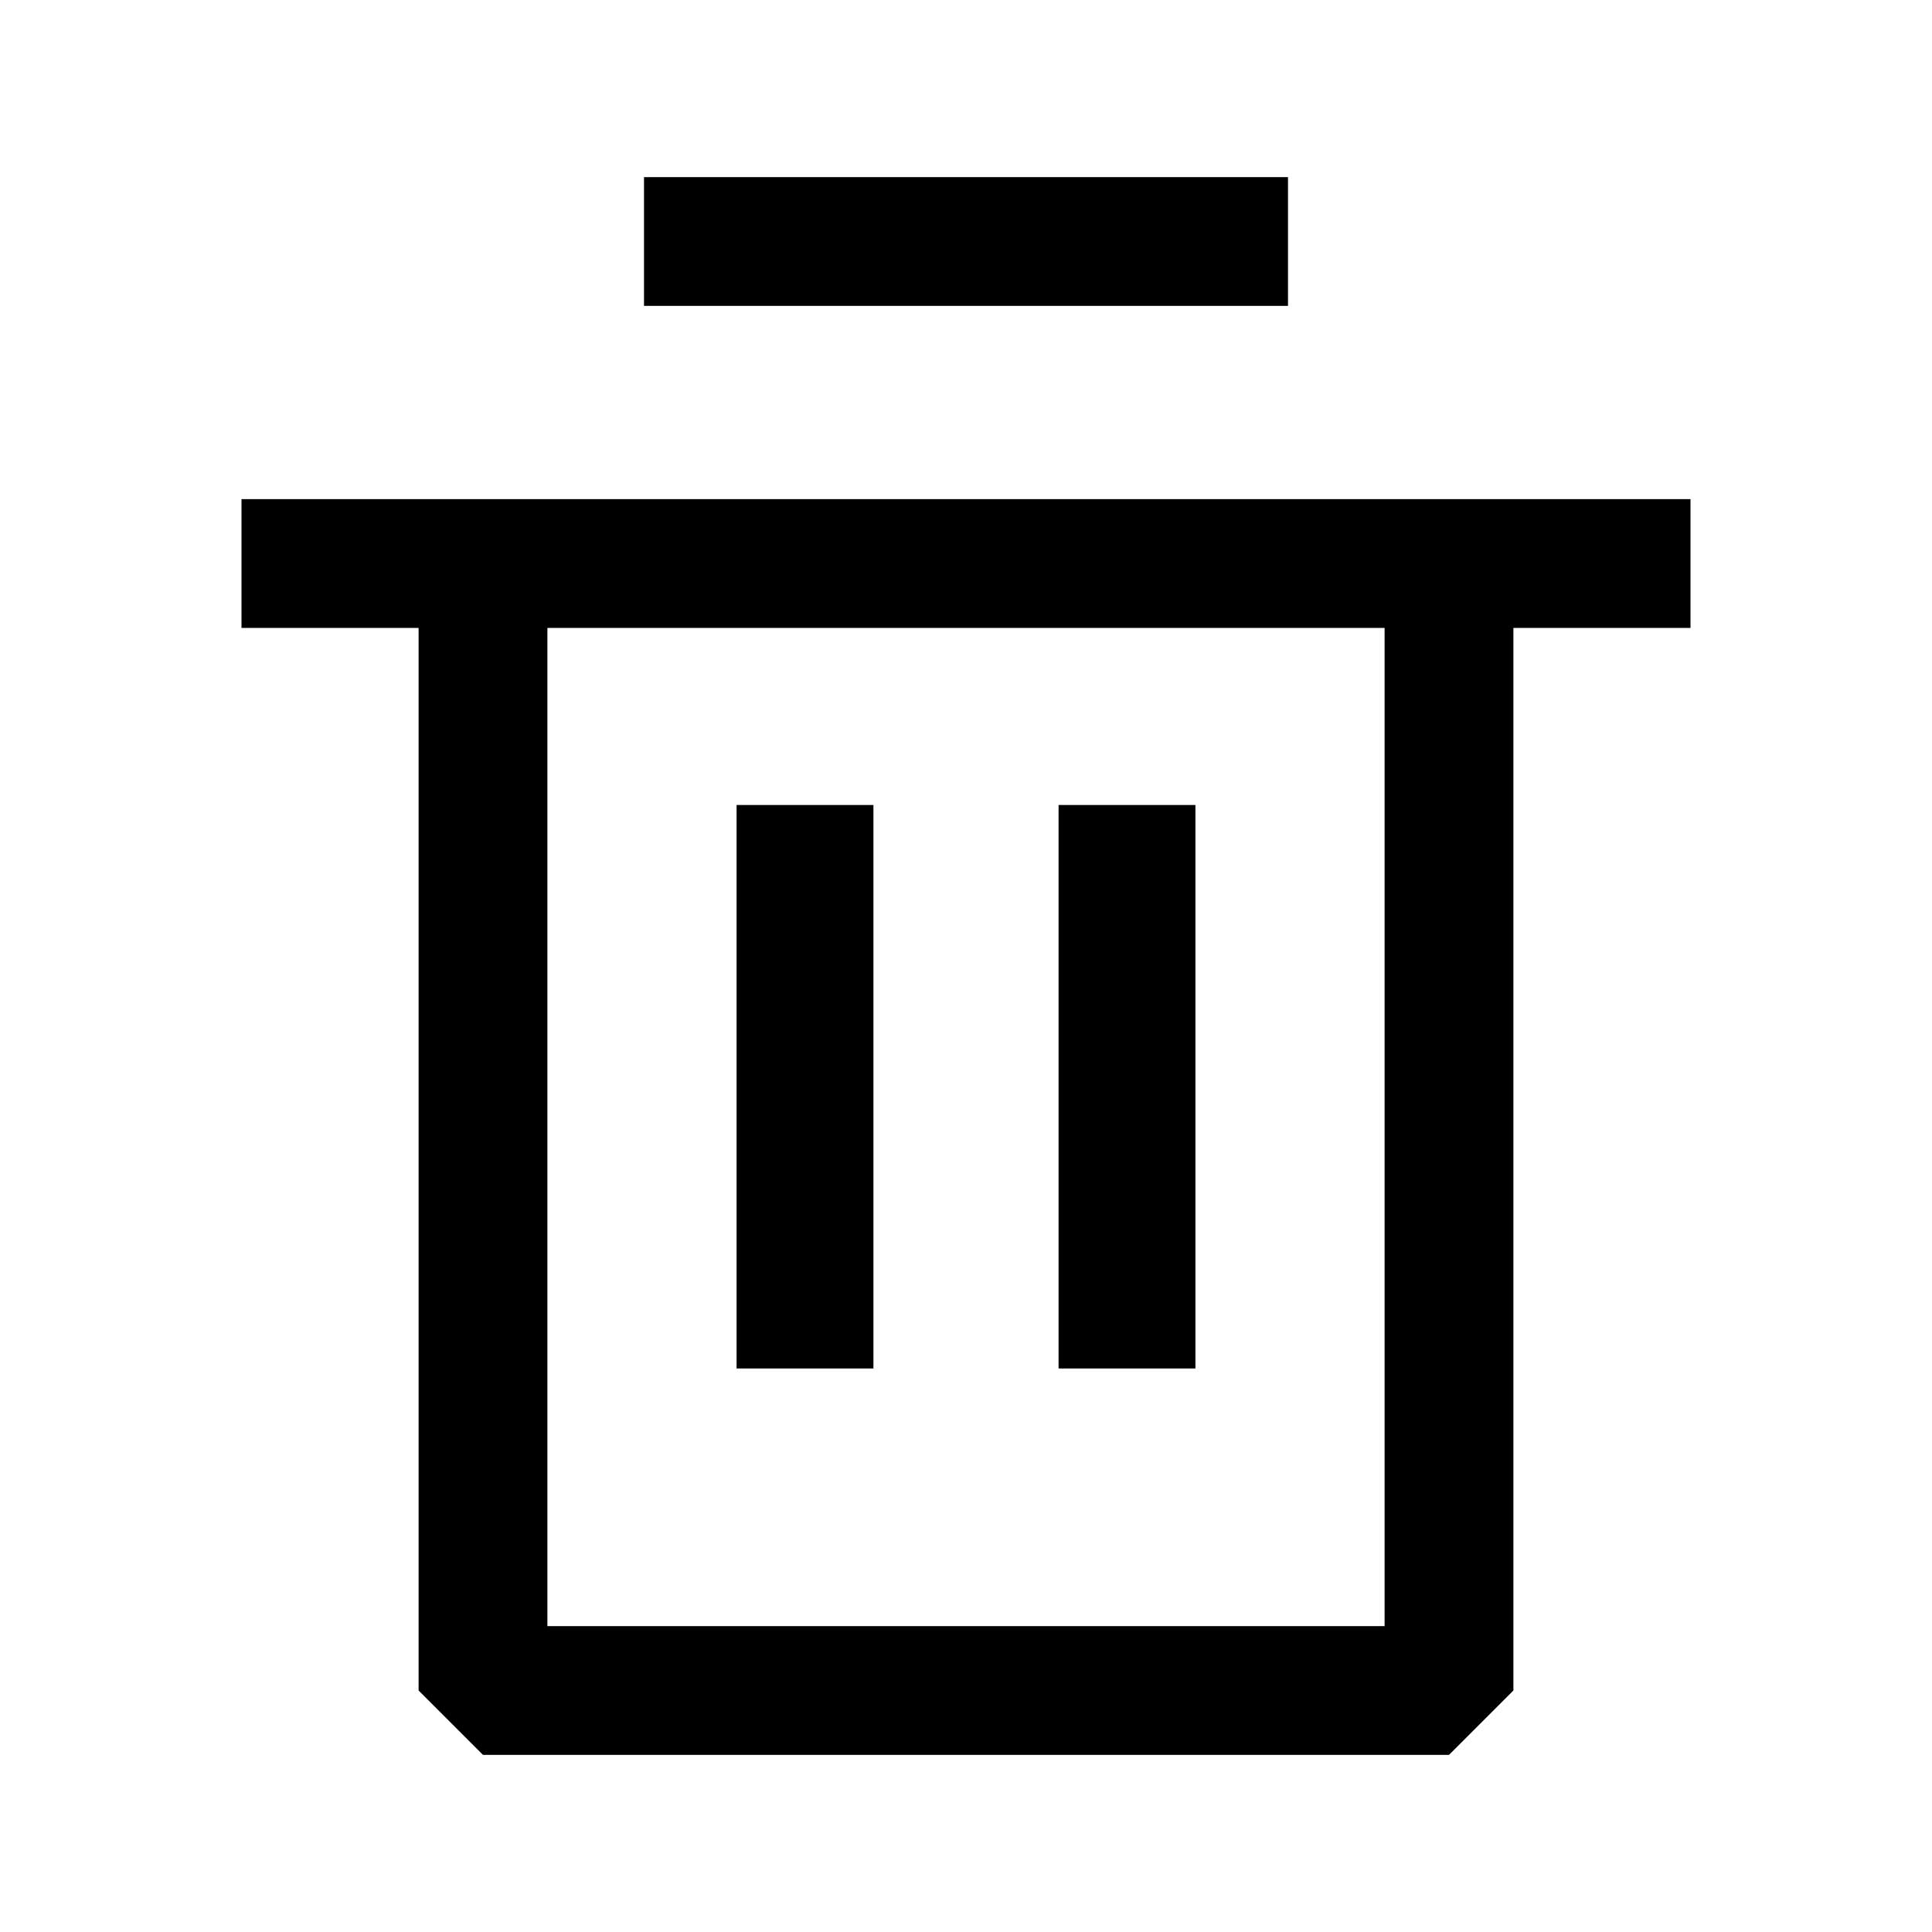 <svg width="24" height="24" viewBox="0 0 24 24" fill="none" xmlns="http://www.w3.org/2000/svg">
<g clip-path="url(#clip0_433_6081)">
<path d="M3 7H21" stroke="black" stroke-width="1.6" stroke-linejoin="bevel"/>
<path d="M6 7V21H18V7" stroke="black" stroke-width="1.6" stroke-linejoin="bevel"/>
<path d="M10 10V17" stroke="black" stroke-width="1.7" stroke-linejoin="bevel"/>
<path d="M16 3H8" stroke="black" stroke-width="1.6" stroke-linejoin="bevel"/>
<path d="M14 10V17" stroke="black" stroke-width="1.7" stroke-linejoin="bevel"/>
</g>
<defs>
<clipPath id="clip0_433_6081">
<rect width="24" height="24" fill="white"/>
</clipPath>
</defs>
</svg>
